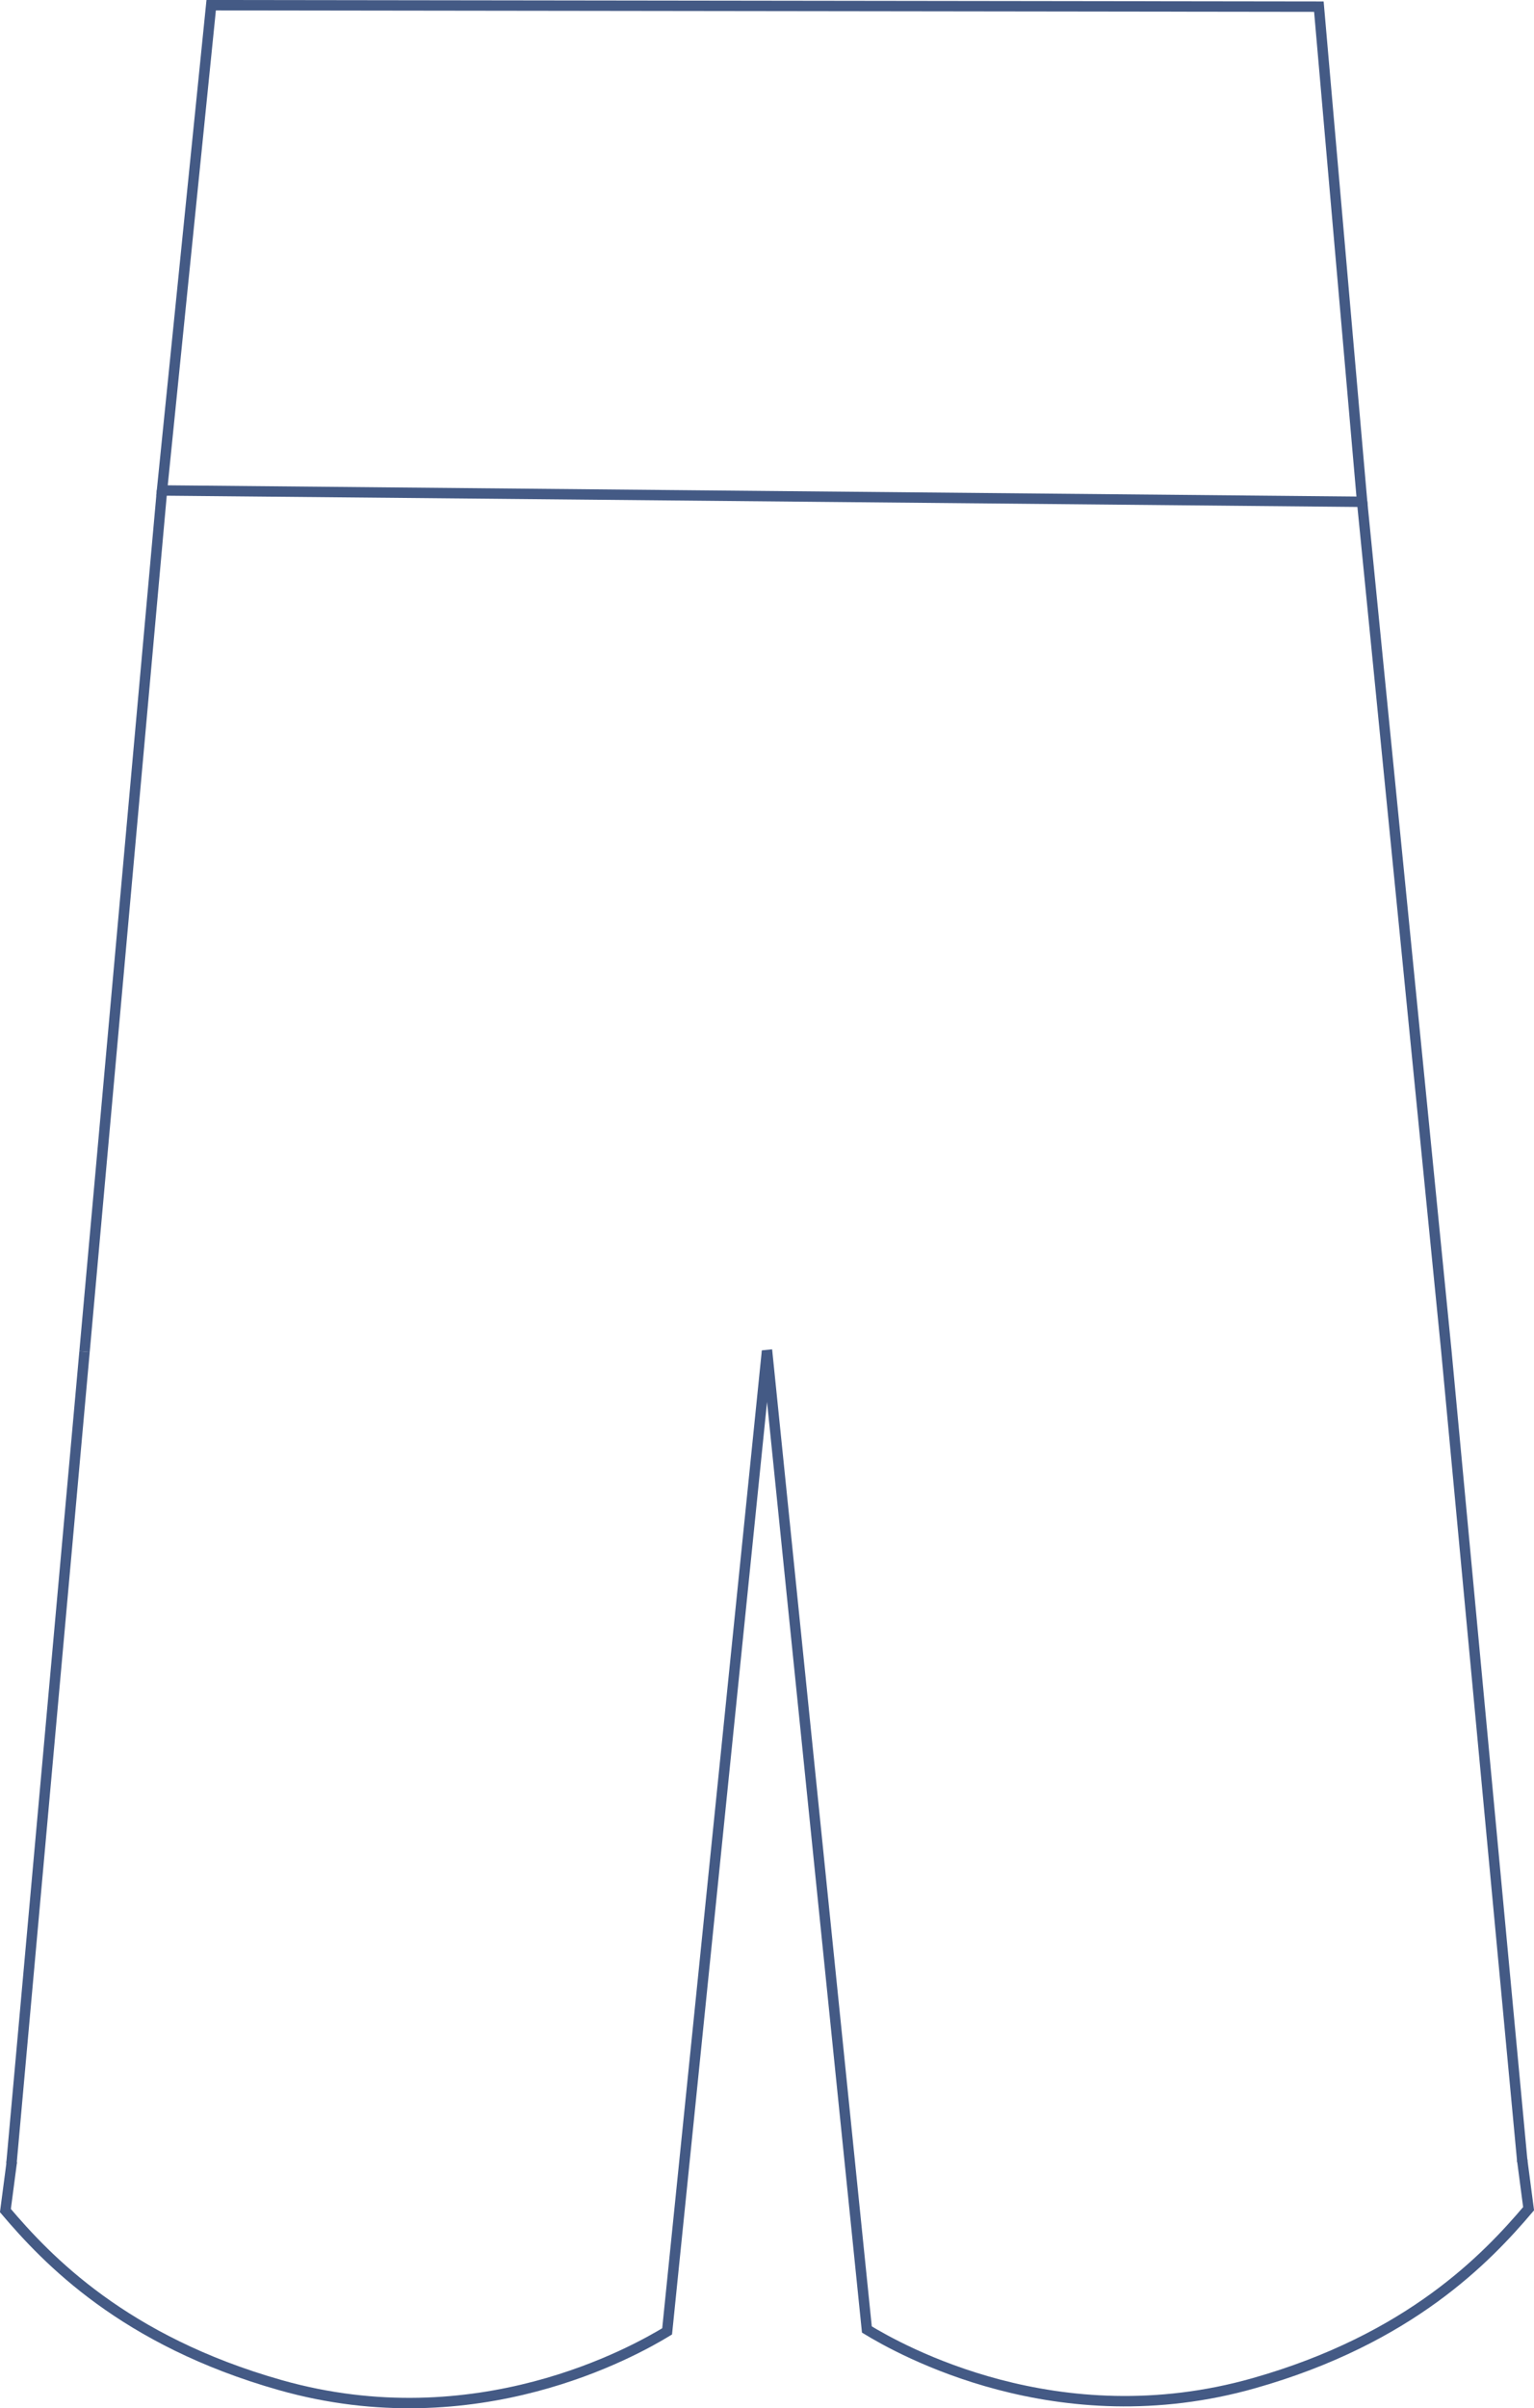<svg xmlns="http://www.w3.org/2000/svg" viewBox="0 0 147.53 231.47"><defs><style>.cls-1{fill:none;stroke:#445a85;stroke-miterlimit:10;}</style></defs><g id="Слой_2" data-name="Слой 2"><g id="Слой_1-2" data-name="Слой 1"><polygon class="cls-1" points="20.31 0.5 15.58 47.14 131 48.23 126.84 0.64 20.31 0.5"/><line class="cls-1" x1="8.13" y1="129.91" x2="1.1" y2="207.96"/><line class="cls-1" x1="15.58" y1="47.14" x2="8.13" y2="129.91"/><path class="cls-1" d="M1.14,207.75l-.62,4.72c4,4.71,11.39,12.51,26.42,16.77,18.89,5.36,34.11-3.27,37.22-5.16l9.6-94.17"/><polyline class="cls-1" points="146.41 207.78 139.09 129.74 131 48.23"/><path class="cls-1" d="M146.39,207.57l.62,4.72c-4,4.71-11.39,12.51-26.42,16.77-18.89,5.36-34.11-3.27-37.22-5.16l-9.61-94.16"/></g></g></svg>